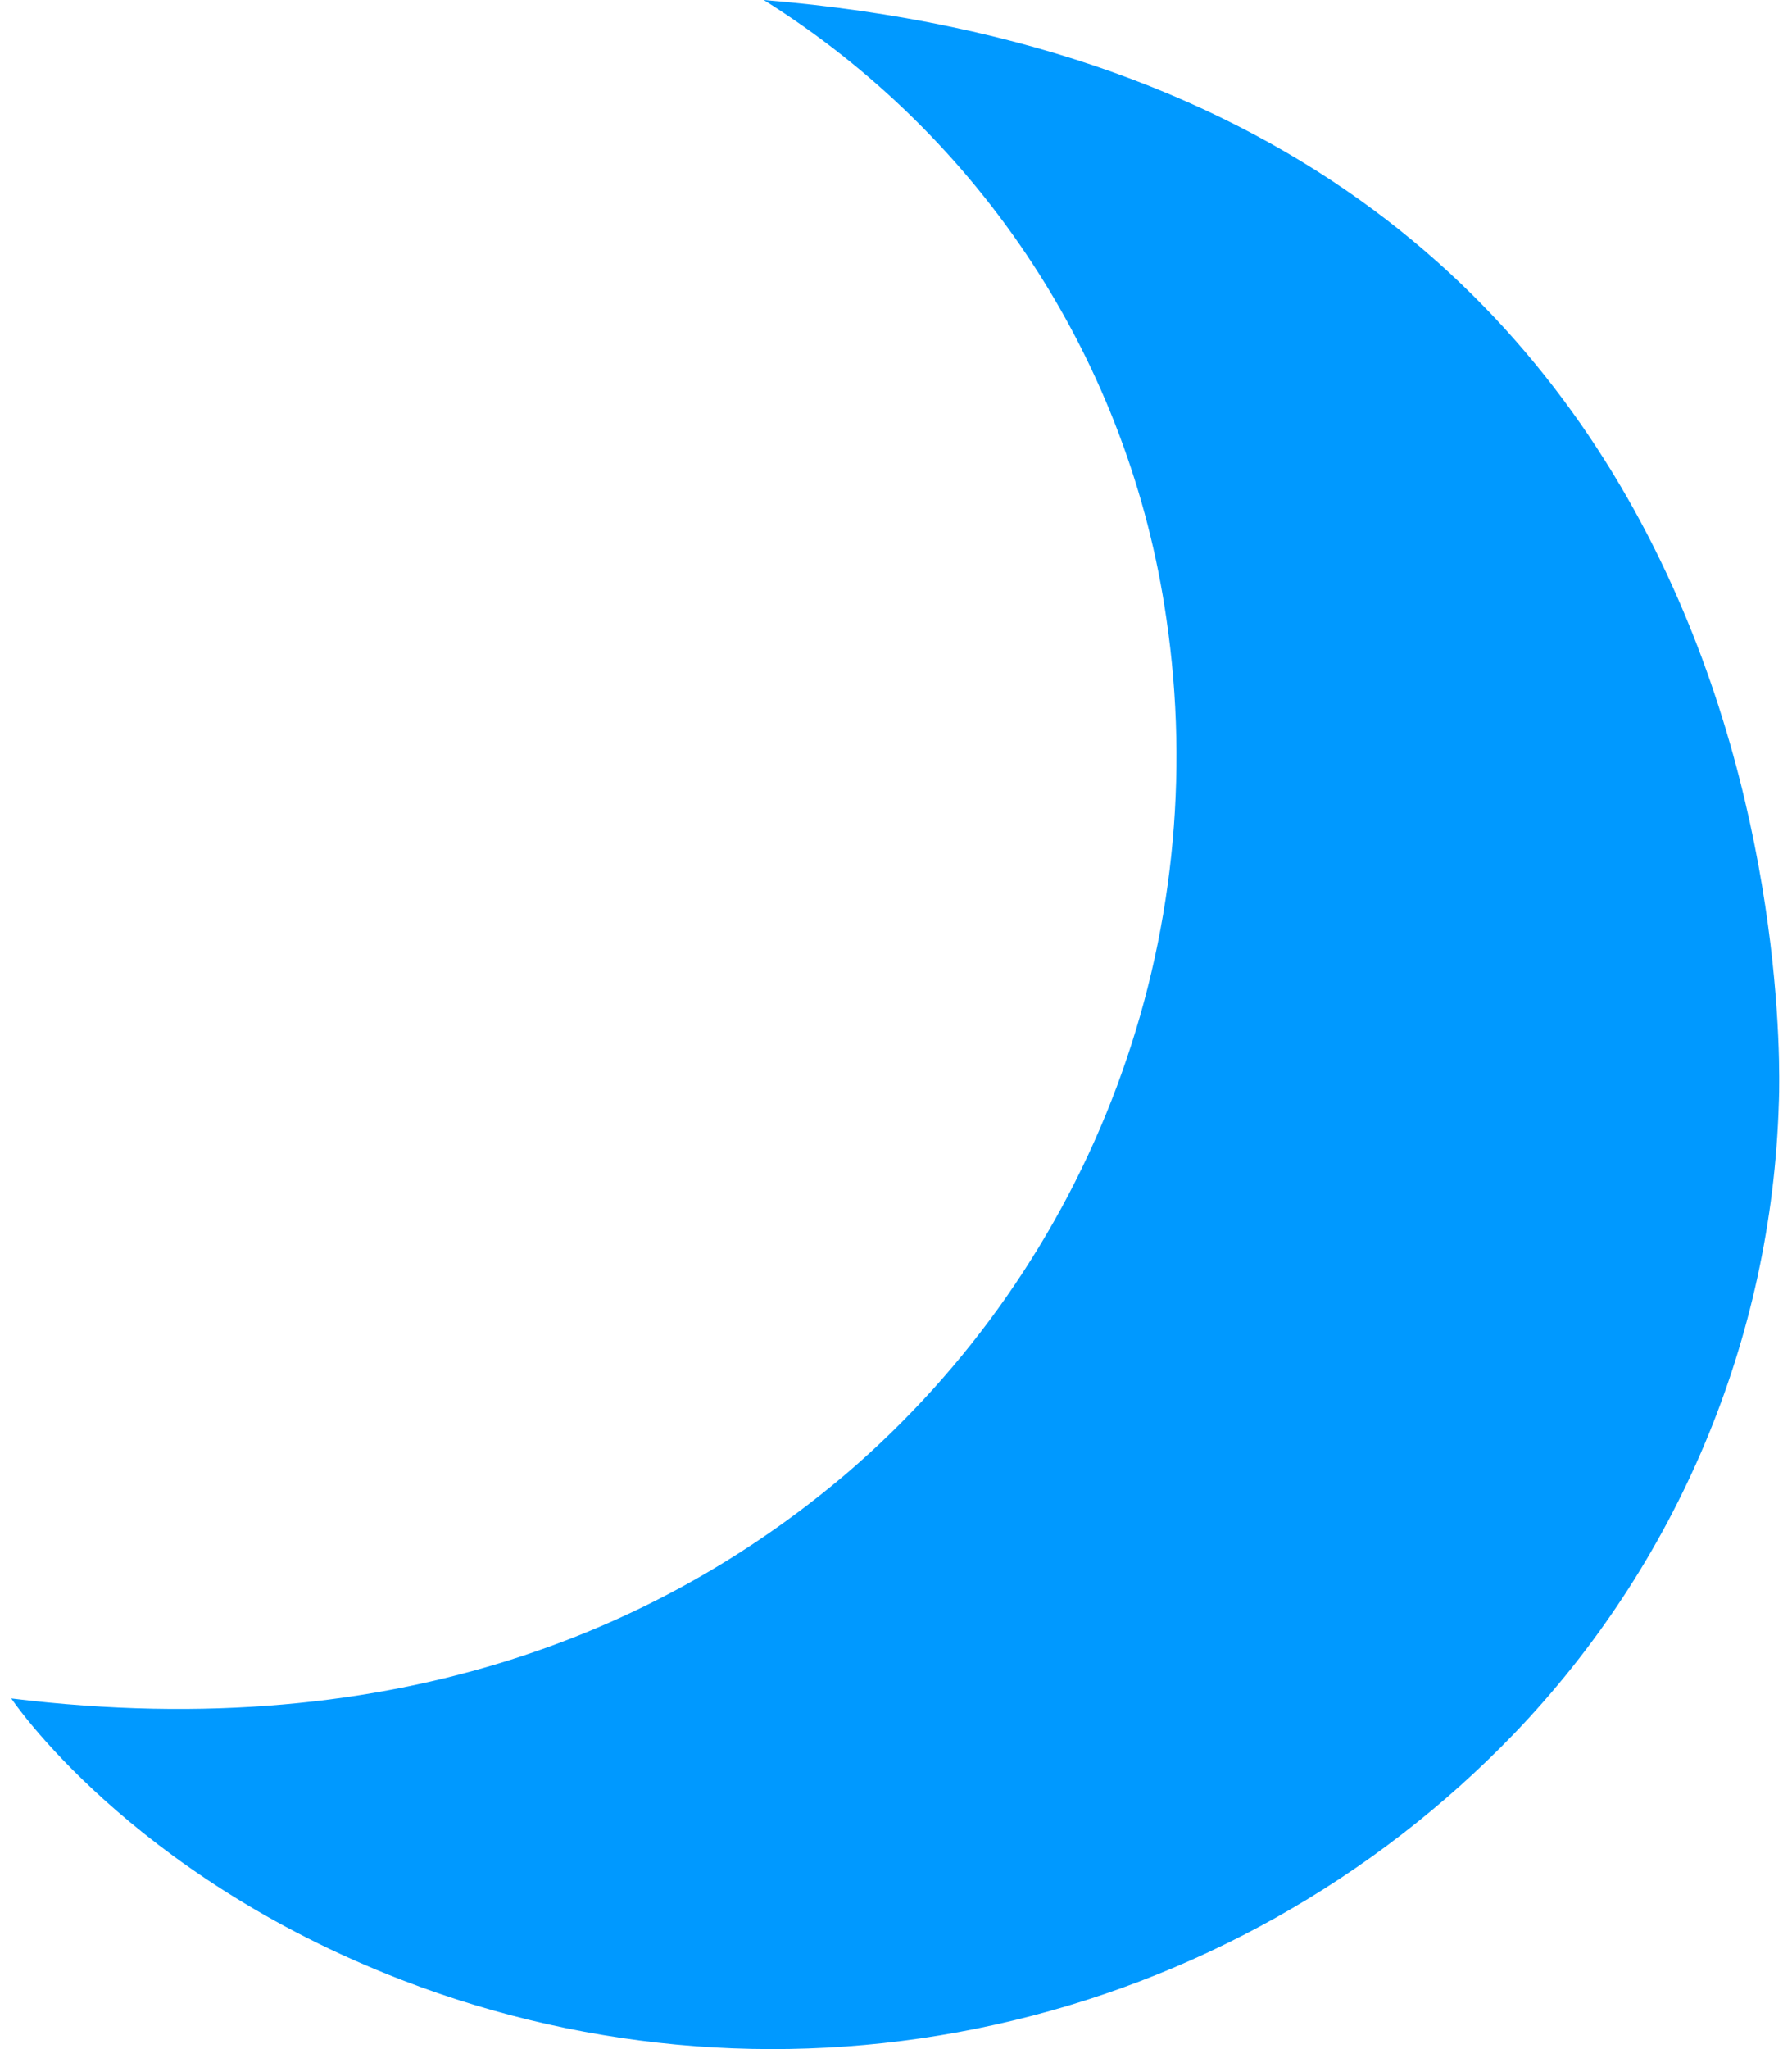 <svg width="14" height="16" viewBox="0 0 14 16" fill="none" xmlns="http://www.w3.org/2000/svg">
<g clip-path="url(#clip0_2_3593)">
<path d="M5.967 0C6.81 0.528 7.529 1.234 8.072 2.067C8.615 2.901 8.97 3.843 9.112 4.828C9.294 6.06 9.161 7.318 8.725 8.484C8.289 9.651 7.565 10.688 6.621 11.499C5.253 12.665 3.159 13.638 0.088 13.262C0.088 13.262 1.007 14.64 3.141 15.461C4.618 16.031 6.23 16.152 7.776 15.809C9.321 15.467 10.732 14.676 11.83 13.536C13.105 12.208 13.842 10.454 13.897 8.614C13.897 8.614 14.307 0.684 5.967 0Z" fill="#0099FF"/>
</g>
<defs>
<clipPath id="clip0_2_3593">
<rect width="13.812" height="16" fill="white" transform="translate(0.088 0)"/>
</clipPath>
</defs>
</svg>

